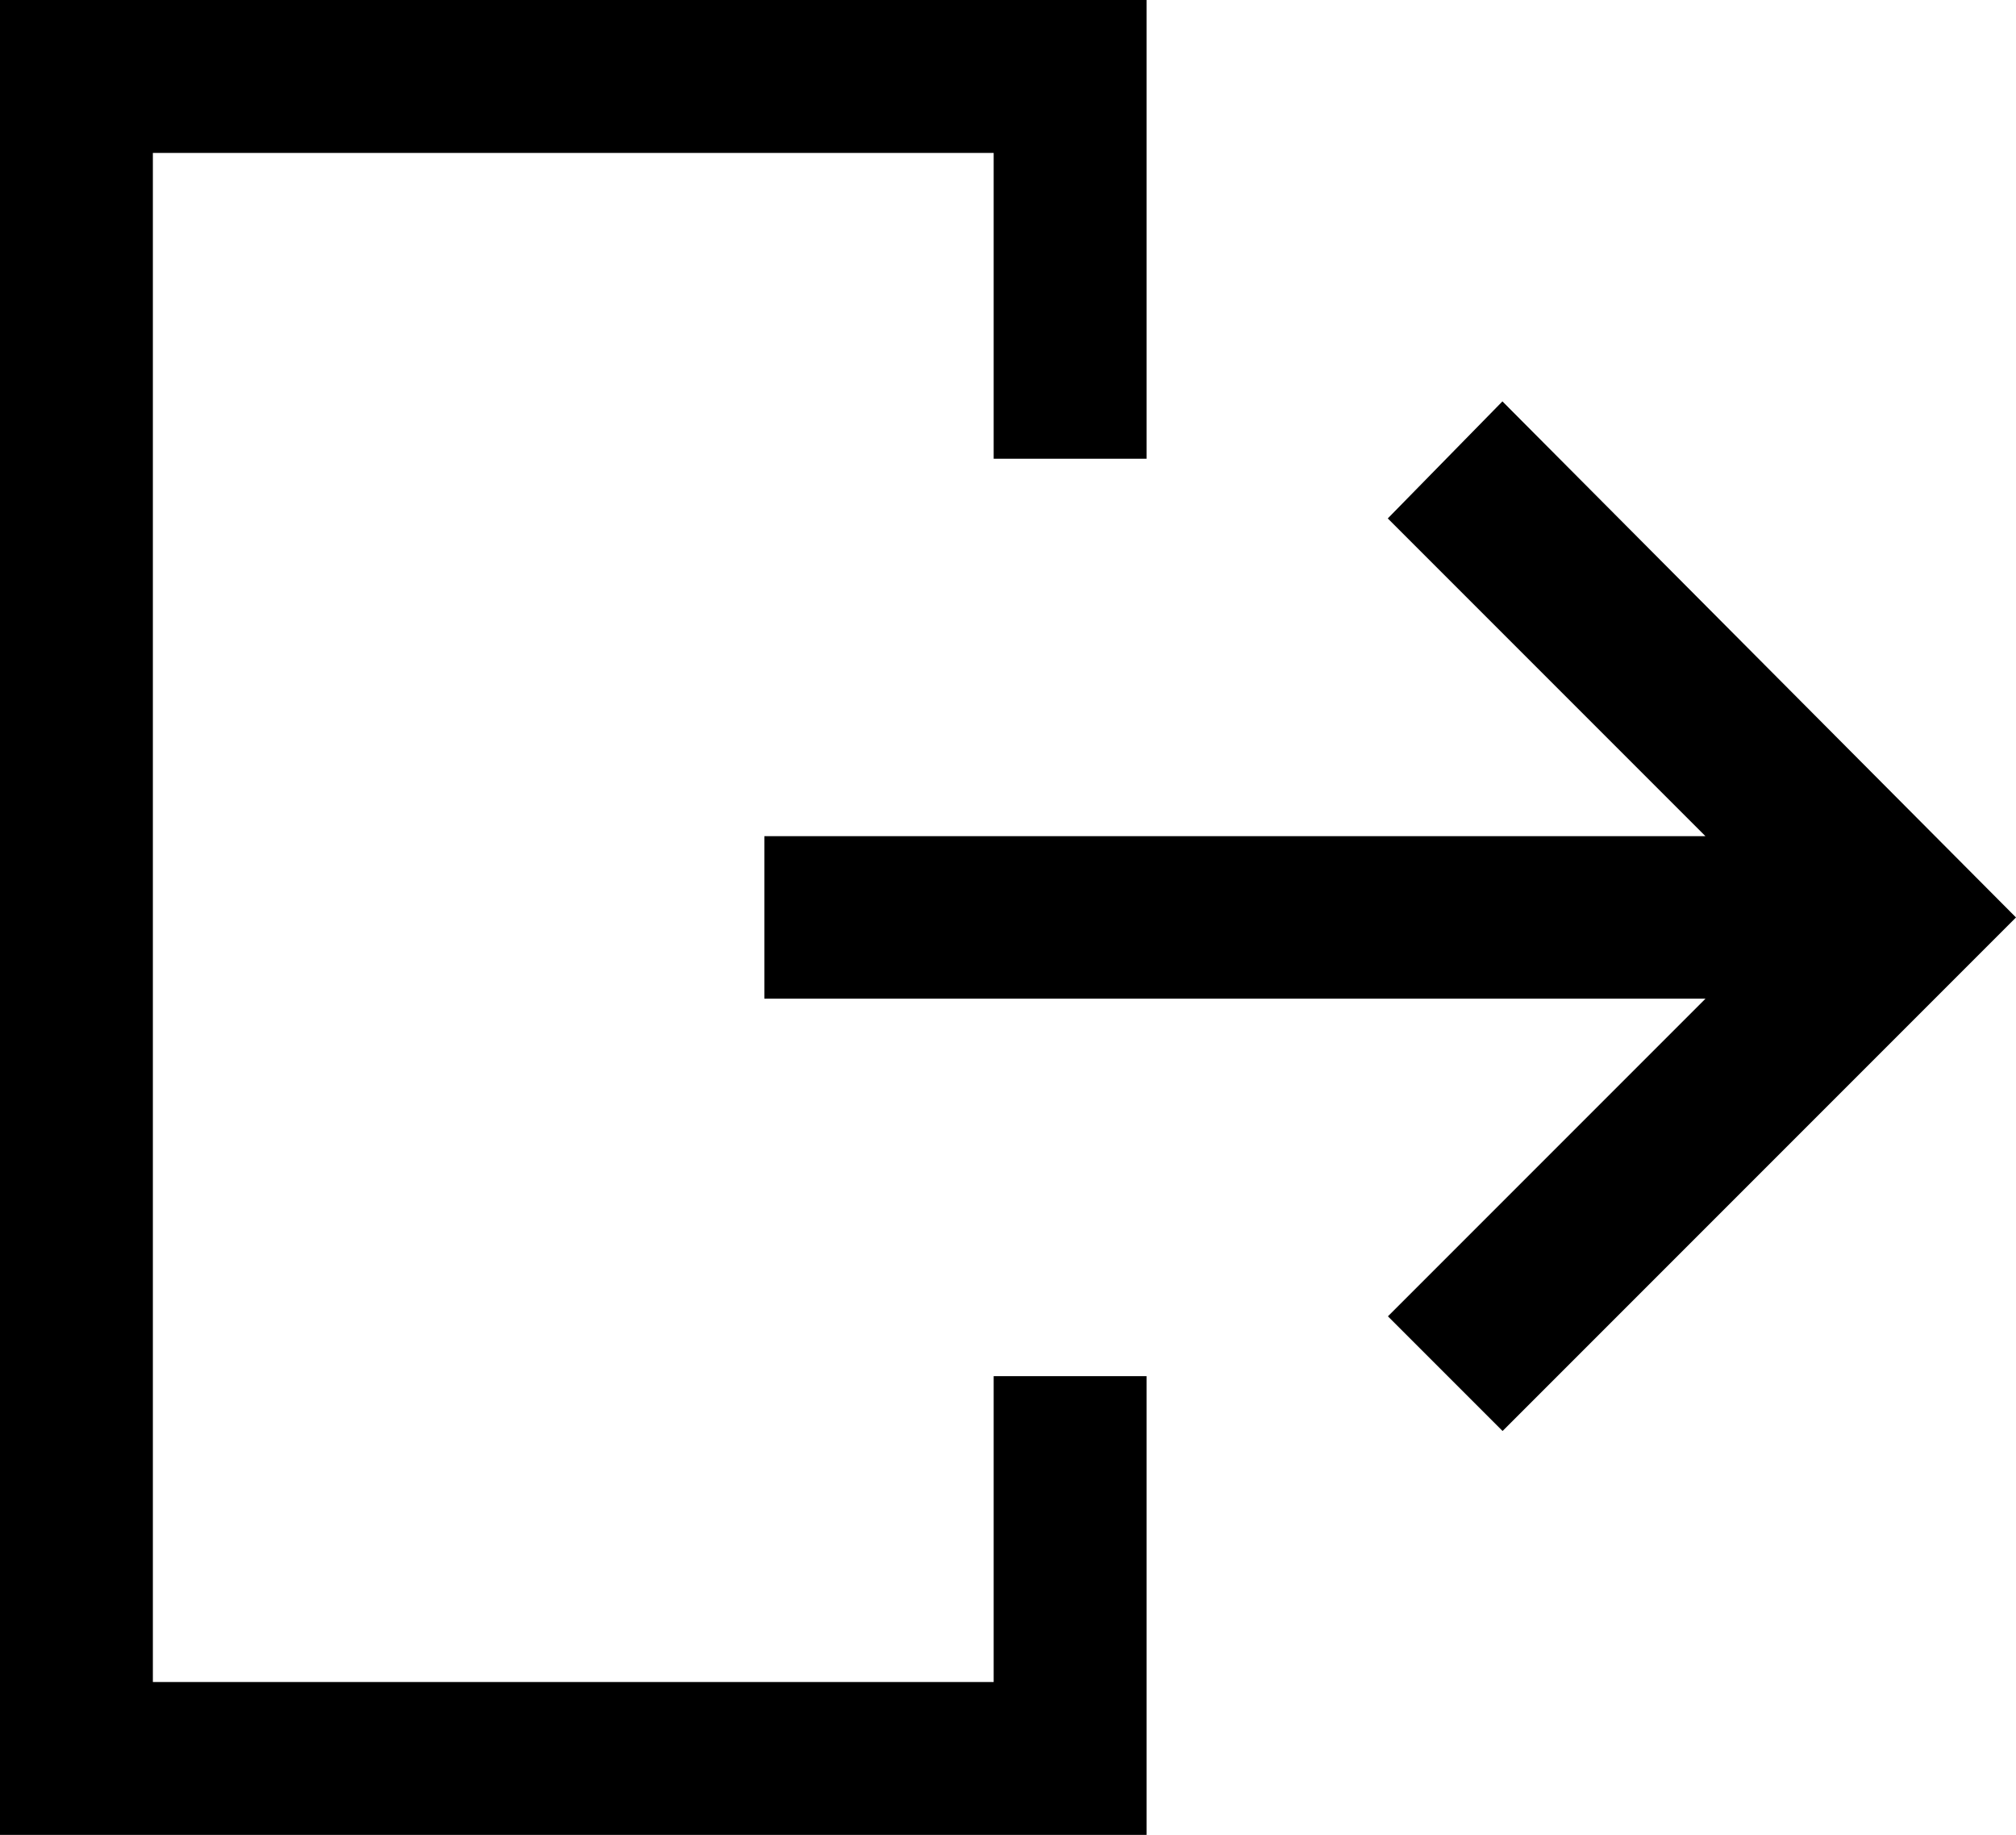 <?xml version="1.0" encoding="utf-8"?>
<!-- Generator: Adobe Illustrator 15.0.0, SVG Export Plug-In . SVG Version: 6.00 Build 0)  -->
<!DOCTYPE svg PUBLIC "-//W3C//DTD SVG 1.1//EN" "http://www.w3.org/Graphics/SVG/1.1/DTD/svg11.dtd">
<svg version="1.1" id="图层_1" xmlns="http://www.w3.org/2000/svg" xmlns:xlink="http://www.w3.org/1999/xlink" x="0px" y="0px"
	 width="26.375px" height="24px" viewBox="4 4 26.375 24" enable-background="new 4 4 26.375 24" xml:space="preserve">
<path d="M4,4v24h15v-6h-2v4H6V6h11v4h2V4H4z M23.656,9.25l-1.5,1.531l4.156,4.156H14v2.125h12.313l-4.155,4.155l1.5,1.5L30.375,16
	L23.656,9.25z"/>
</svg>
